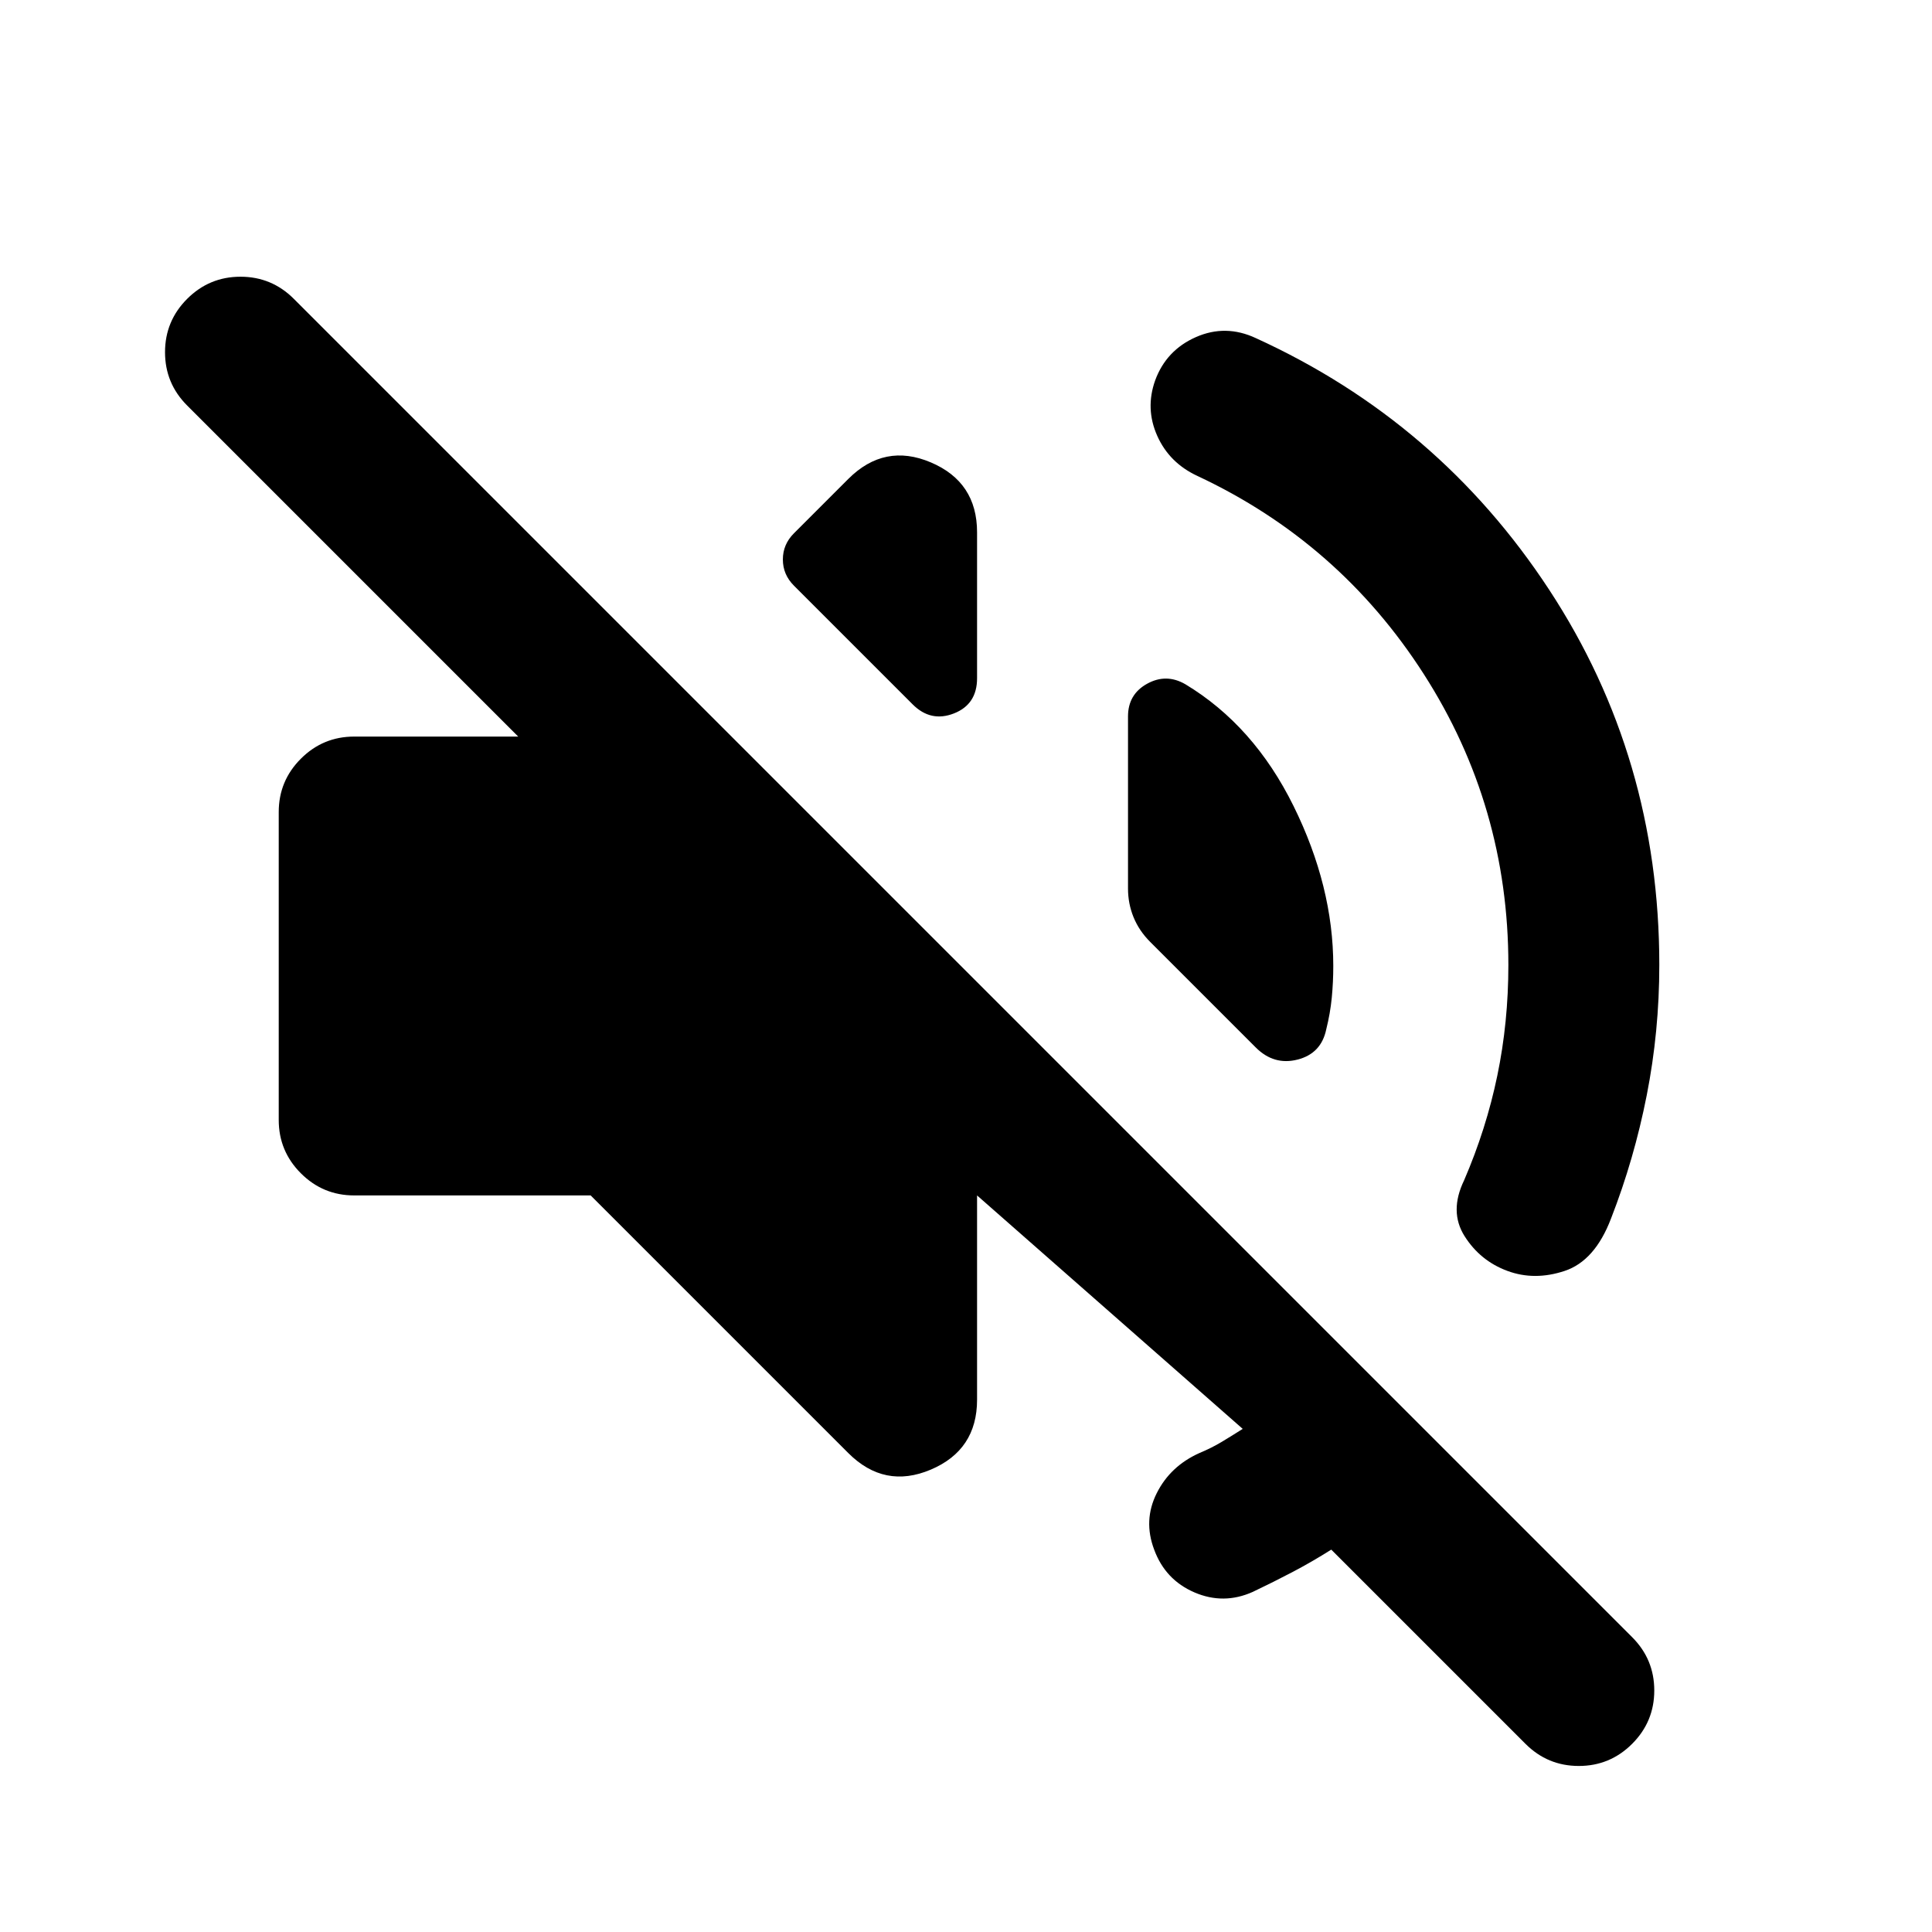 <svg xmlns="http://www.w3.org/2000/svg" height="24" viewBox="0 -960 960 960" width="24"><path d="M661.5-190q-9.5 6-19 11t-20 10q-14.5 6.5-29 .25t-20-21.25q-5.5-14.5 1.25-28T596-238q6-2.5 11-5.5t10.5-6.5l-132-116v101.5q0 25-23 34.75t-41-8.25l-128-128H176q-15.5 0-26.5-11t-11-26.5v-153q0-15.5 11-26.5t26.5-11h81.5L93-758.5q-11-11-11-26.5t11-26.5q11-11 26.5-11t26.5 11l665 665q11 11 11 26.5t-11 26.5q-11 11-26.5 11t-26.5-11L661.5-190Zm88-290.5q0-79-42-144.5T595-723.5q-14-6.5-20-20t-1-27.5q5.5-15 20.25-21.5t29.75.5q91 41.5 145.75 125t54.75 186.5q0 33-6.25 64.75T800.5-354.5q-8 21-23 26t-28.5 0q-13.5-5-21.25-17.25t-.25-27.75q11-25.5 16.5-52t5.5-55ZM589-620q34 20.5 53.75 60.5T662.5-480q0 8-.75 15.75T659-448.5q-2.5 12-14.25 15t-20.75-6L571.5-492q-5.5-5.5-8.25-12.25t-2.75-14.25V-604q0-11 9.5-16.25t19 .25Zm-194.5-49q-5.5-5.5-5.5-13t5.5-13l27-27q18-18 41-8.25t23 34.75v72.5q0 13-11.5 17.5t-20.5-4.5l-59-59Z"/></svg>